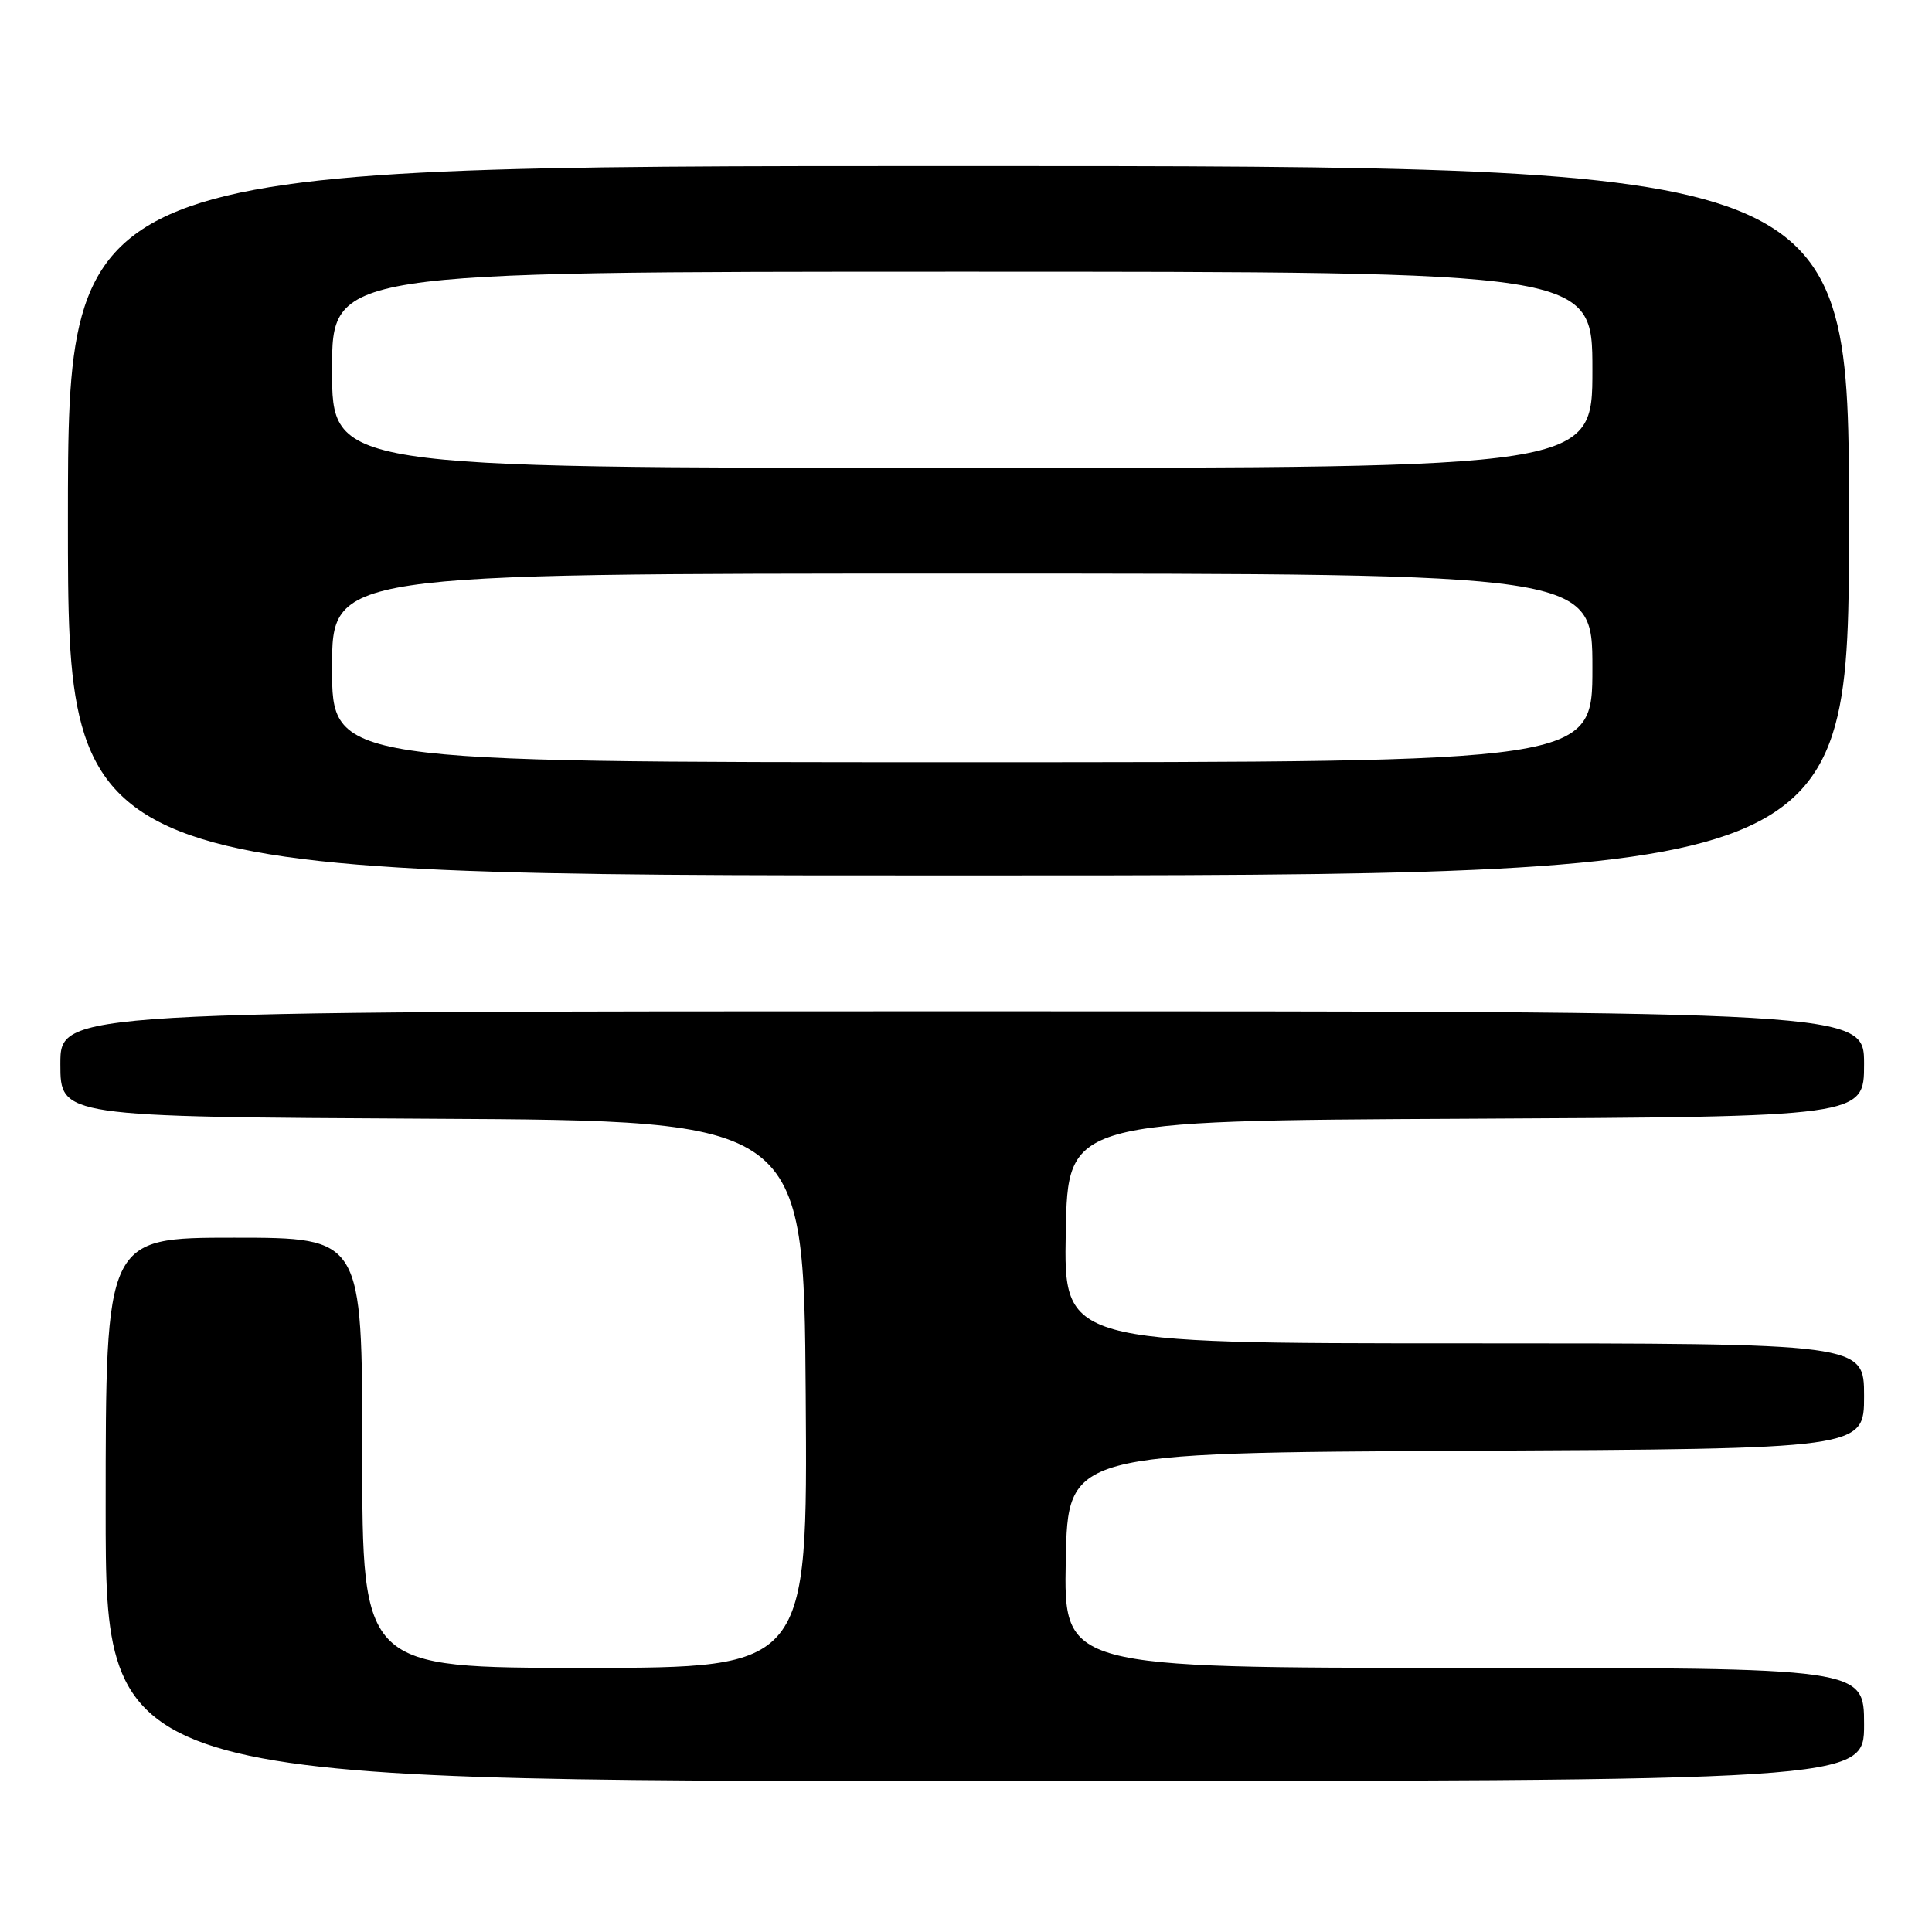 <?xml version="1.0" encoding="UTF-8" standalone="no"?>
<!DOCTYPE svg PUBLIC "-//W3C//DTD SVG 1.1//EN" "http://www.w3.org/Graphics/SVG/1.1/DTD/svg11.dtd" >
<svg xmlns="http://www.w3.org/2000/svg" xmlns:xlink="http://www.w3.org/1999/xlink" version="1.1" viewBox="0 0 256 256">
 <g >
 <path fill="currentColor"
d=" M 247.00 228.50 C 247.00 221.00 247.00 221.00 193.97 221.00 C 140.95 221.00 140.95 221.00 141.22 206.75 C 141.50 192.50 141.50 192.50 194.25 192.24 C 247.00 191.98 247.00 191.98 247.00 184.99 C 247.00 178.00 247.00 178.00 193.97 178.00 C 140.95 178.00 140.95 178.00 141.22 163.25 C 141.50 148.50 141.50 148.50 194.25 148.24 C 247.00 147.98 247.00 147.98 247.00 140.99 C 247.00 134.00 247.00 134.00 127.50 134.00 C 8.00 134.00 8.00 134.00 8.00 140.99 C 8.00 147.98 8.00 147.98 57.25 148.24 C 106.50 148.50 106.50 148.50 106.76 184.75 C 107.02 221.00 107.02 221.00 77.51 221.00 C 48.00 221.00 48.00 221.00 48.00 192.50 C 48.00 164.00 48.00 164.00 31.00 164.00 C 14.00 164.00 14.00 164.00 14.00 200.00 C 14.00 236.00 14.00 236.00 130.50 236.00 C 247.00 236.00 247.00 236.00 247.00 228.50 Z  M 245.00 69.00 C 245.00 22.00 245.00 22.00 127.00 22.00 C 9.00 22.00 9.00 22.00 9.00 69.00 C 9.00 116.00 9.00 116.00 127.00 116.00 C 245.00 116.00 245.00 116.00 245.00 69.00 Z  M 44.00 88.50 C 44.00 76.00 44.00 76.00 127.50 76.00 C 211.00 76.00 211.00 76.00 211.00 88.50 C 211.00 101.00 211.00 101.00 127.50 101.00 C 44.00 101.00 44.00 101.00 44.00 88.50 Z  M 44.00 49.00 C 44.00 36.00 44.00 36.00 127.50 36.00 C 211.00 36.00 211.00 36.00 211.00 49.00 C 211.00 62.00 211.00 62.00 127.50 62.00 C 44.00 62.00 44.00 62.00 44.00 49.00 Z "/>
</g>
</svg>